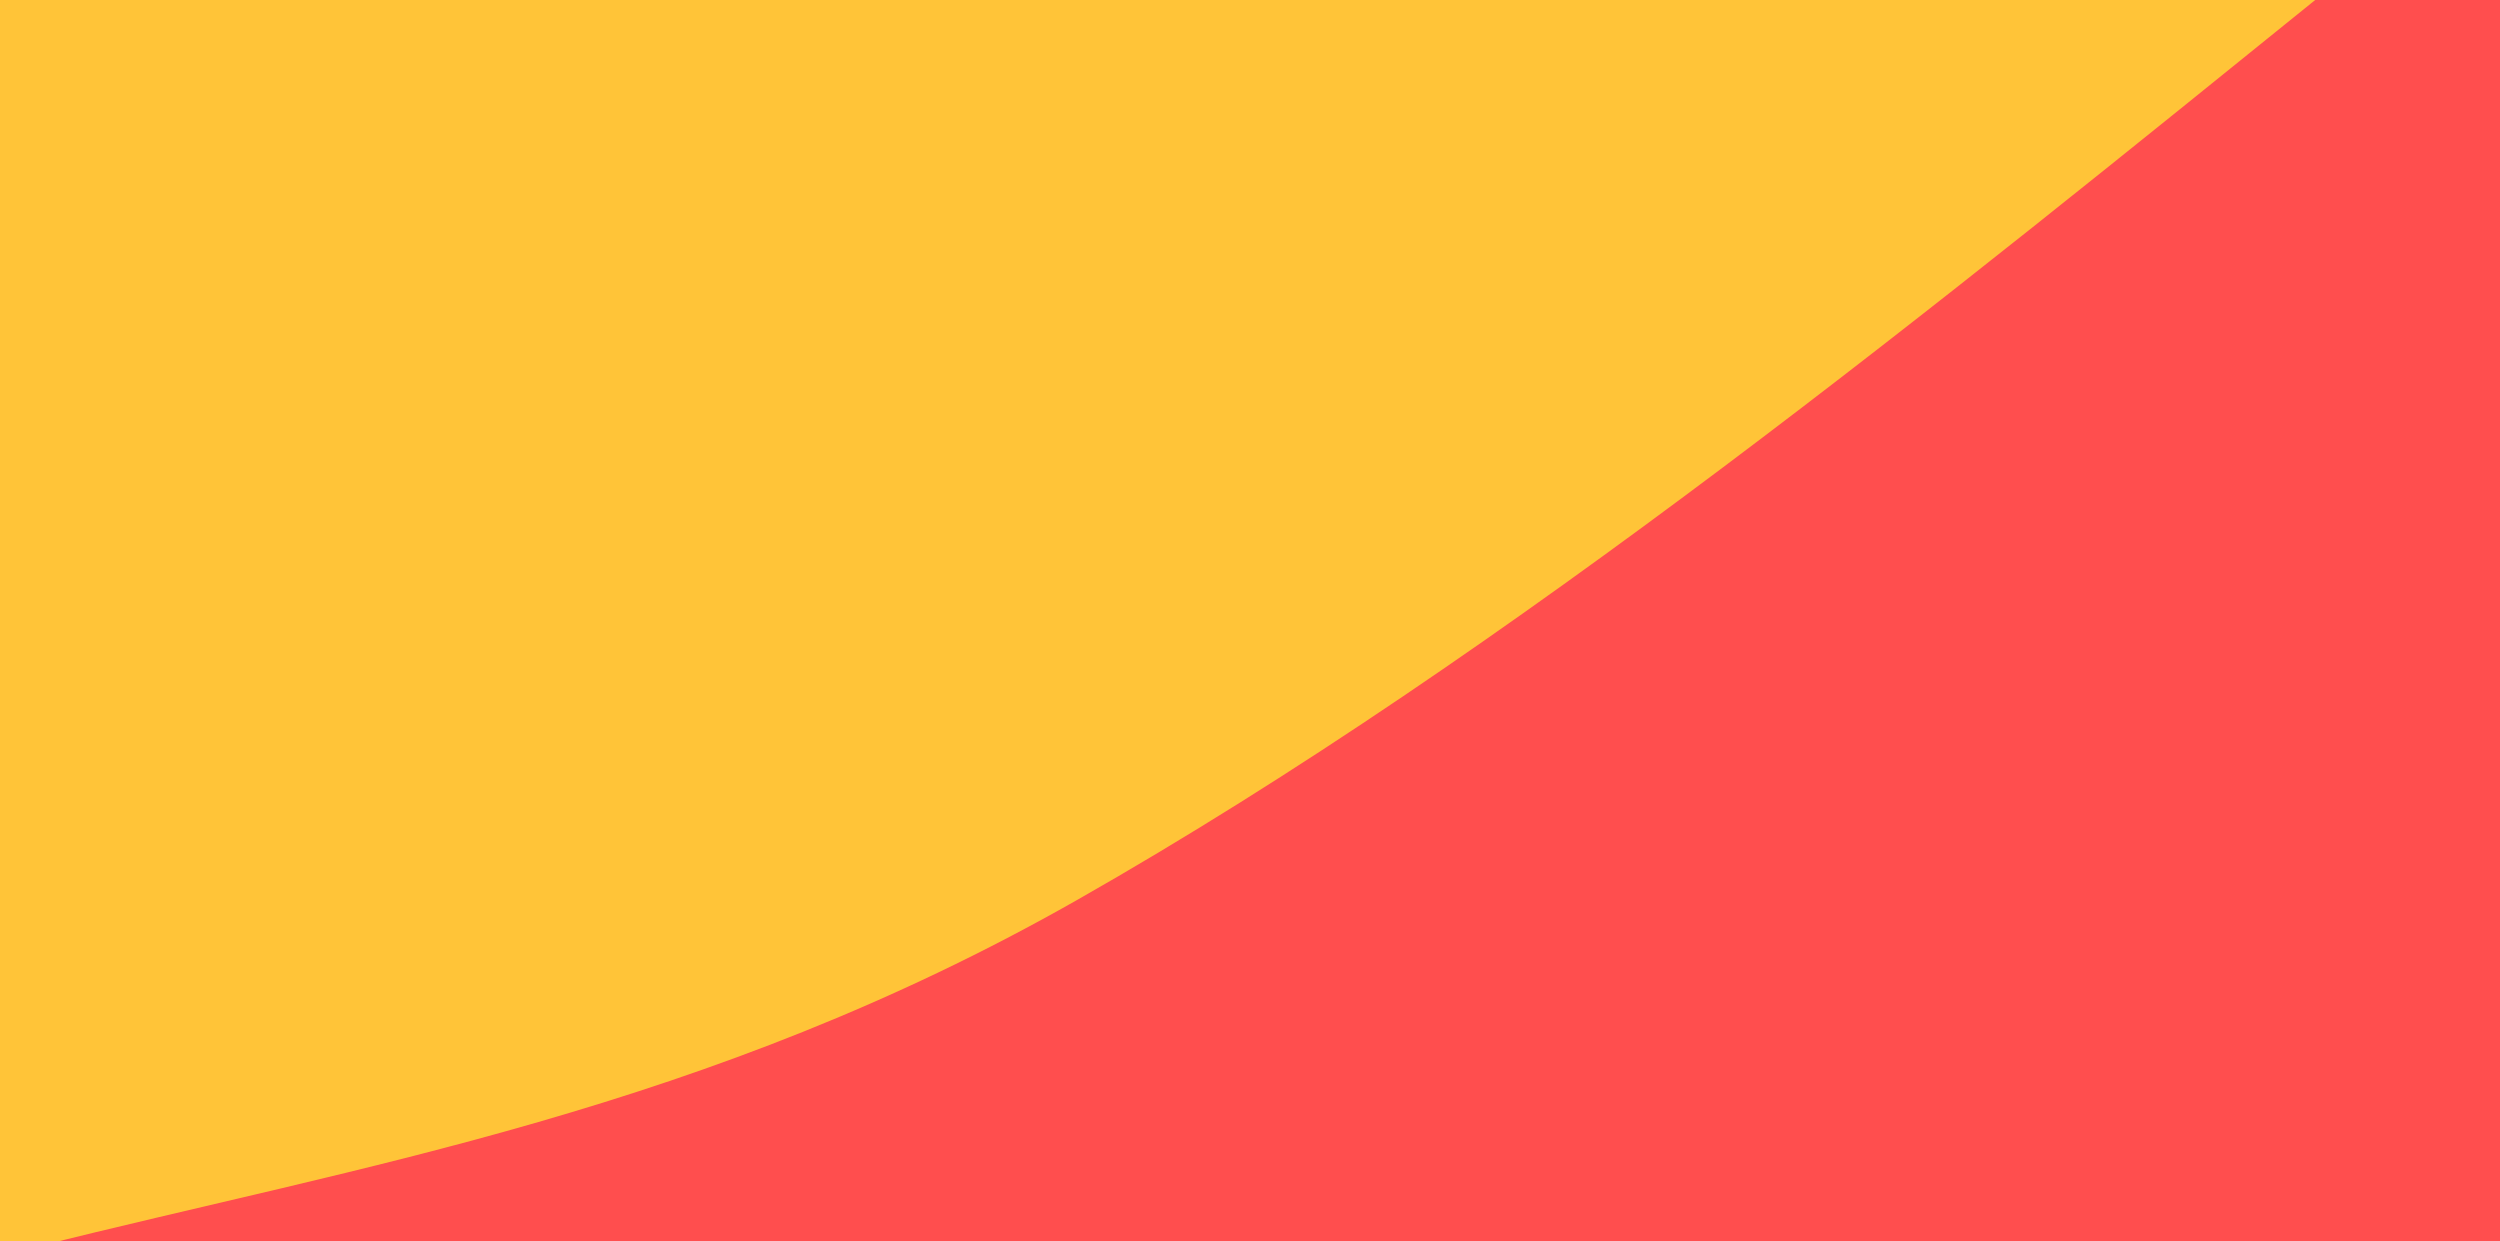 <svg width="100%" height="100%" viewBox="0 0 846 420" fill="none" xmlns="http://www.w3.org/2000/svg">
<g clip-path="url(#clip0_1065_16281)">
<rect width="846" height="900" fill="#FFC438"/>
<g filter="url(#filter0_f_1065_16281)">
<path d="M364.294 304.664C659.096 137.225 956.752 -179.68 1076.83 -194.184C1291.82 -220.152 1260.38 380.645 1033.01 595.345C819.661 796.81 -661.284 1003.06 -297.871 595.345C-104.528 378.433 113.404 447.163 364.294 304.664Z" fill="#FF4E4E"/>
</g>
<g filter="url(#filter1_f_1065_16281)">
<path d="M696.75 594.558C1013.11 418.881 1332.54 86.386 1461.4 71.169C1692.11 43.923 1658.37 674.276 1414.38 899.538C1185.42 1110.91 -403.839 1327.31 -13.846 899.538C193.638 671.955 427.509 744.067 696.75 594.558Z" fill="#FFC438"/>
</g>
<g filter="url(#filter2_f_1065_16281)">
<path d="M392.765 1051.48C319.909 982.277 872.384 428.02 1209.39 208.925C1546.4 -10.169 1471.65 433.368 1180.37 684.522C937.932 893.562 465.622 1120.69 392.765 1051.48Z" fill="#FFC438"/>
</g>
</g>
<defs>
<filter id="filter0_f_1065_16281" x="-899.922" y="-739.922" width="2666.84" height="2114.84" filterUnits="userSpaceOnUse" color-interpolation-filters="sRGB">
<feFlood flood-opacity="0" result="BackgroundImageFix"/>
<feBlend mode="normal" in="SourceGraphic" in2="BackgroundImageFix" result="shape"/>
<feGaussianBlur stdDeviation="272.461" result="effect1_foregroundBlur_1065_16281"/>
</filter>
<filter id="filter1_f_1065_16281" x="-444.294" y="-298.828" width="2430.62" height="1813.71" filterUnits="userSpaceOnUse" color-interpolation-filters="sRGB">
<feFlood flood-opacity="0" result="BackgroundImageFix"/>
<feBlend mode="normal" in="SourceGraphic" in2="BackgroundImageFix" result="shape"/>
<feGaussianBlur stdDeviation="184.57" result="effect1_foregroundBlur_1065_16281"/>
</filter>
<filter id="filter2_f_1065_16281" x="104.972" y="-131.315" width="1608.36" height="1476.72" filterUnits="userSpaceOnUse" color-interpolation-filters="sRGB">
<feFlood flood-opacity="0" result="BackgroundImageFix"/>
<feBlend mode="normal" in="SourceGraphic" in2="BackgroundImageFix" result="shape"/>
<feGaussianBlur stdDeviation="140.625" result="effect1_foregroundBlur_1065_16281"/>
</filter>
<clipPath id="clip0_1065_16281">
<rect width="846" height="900" fill="white"/>
</clipPath>
</defs>
</svg>
